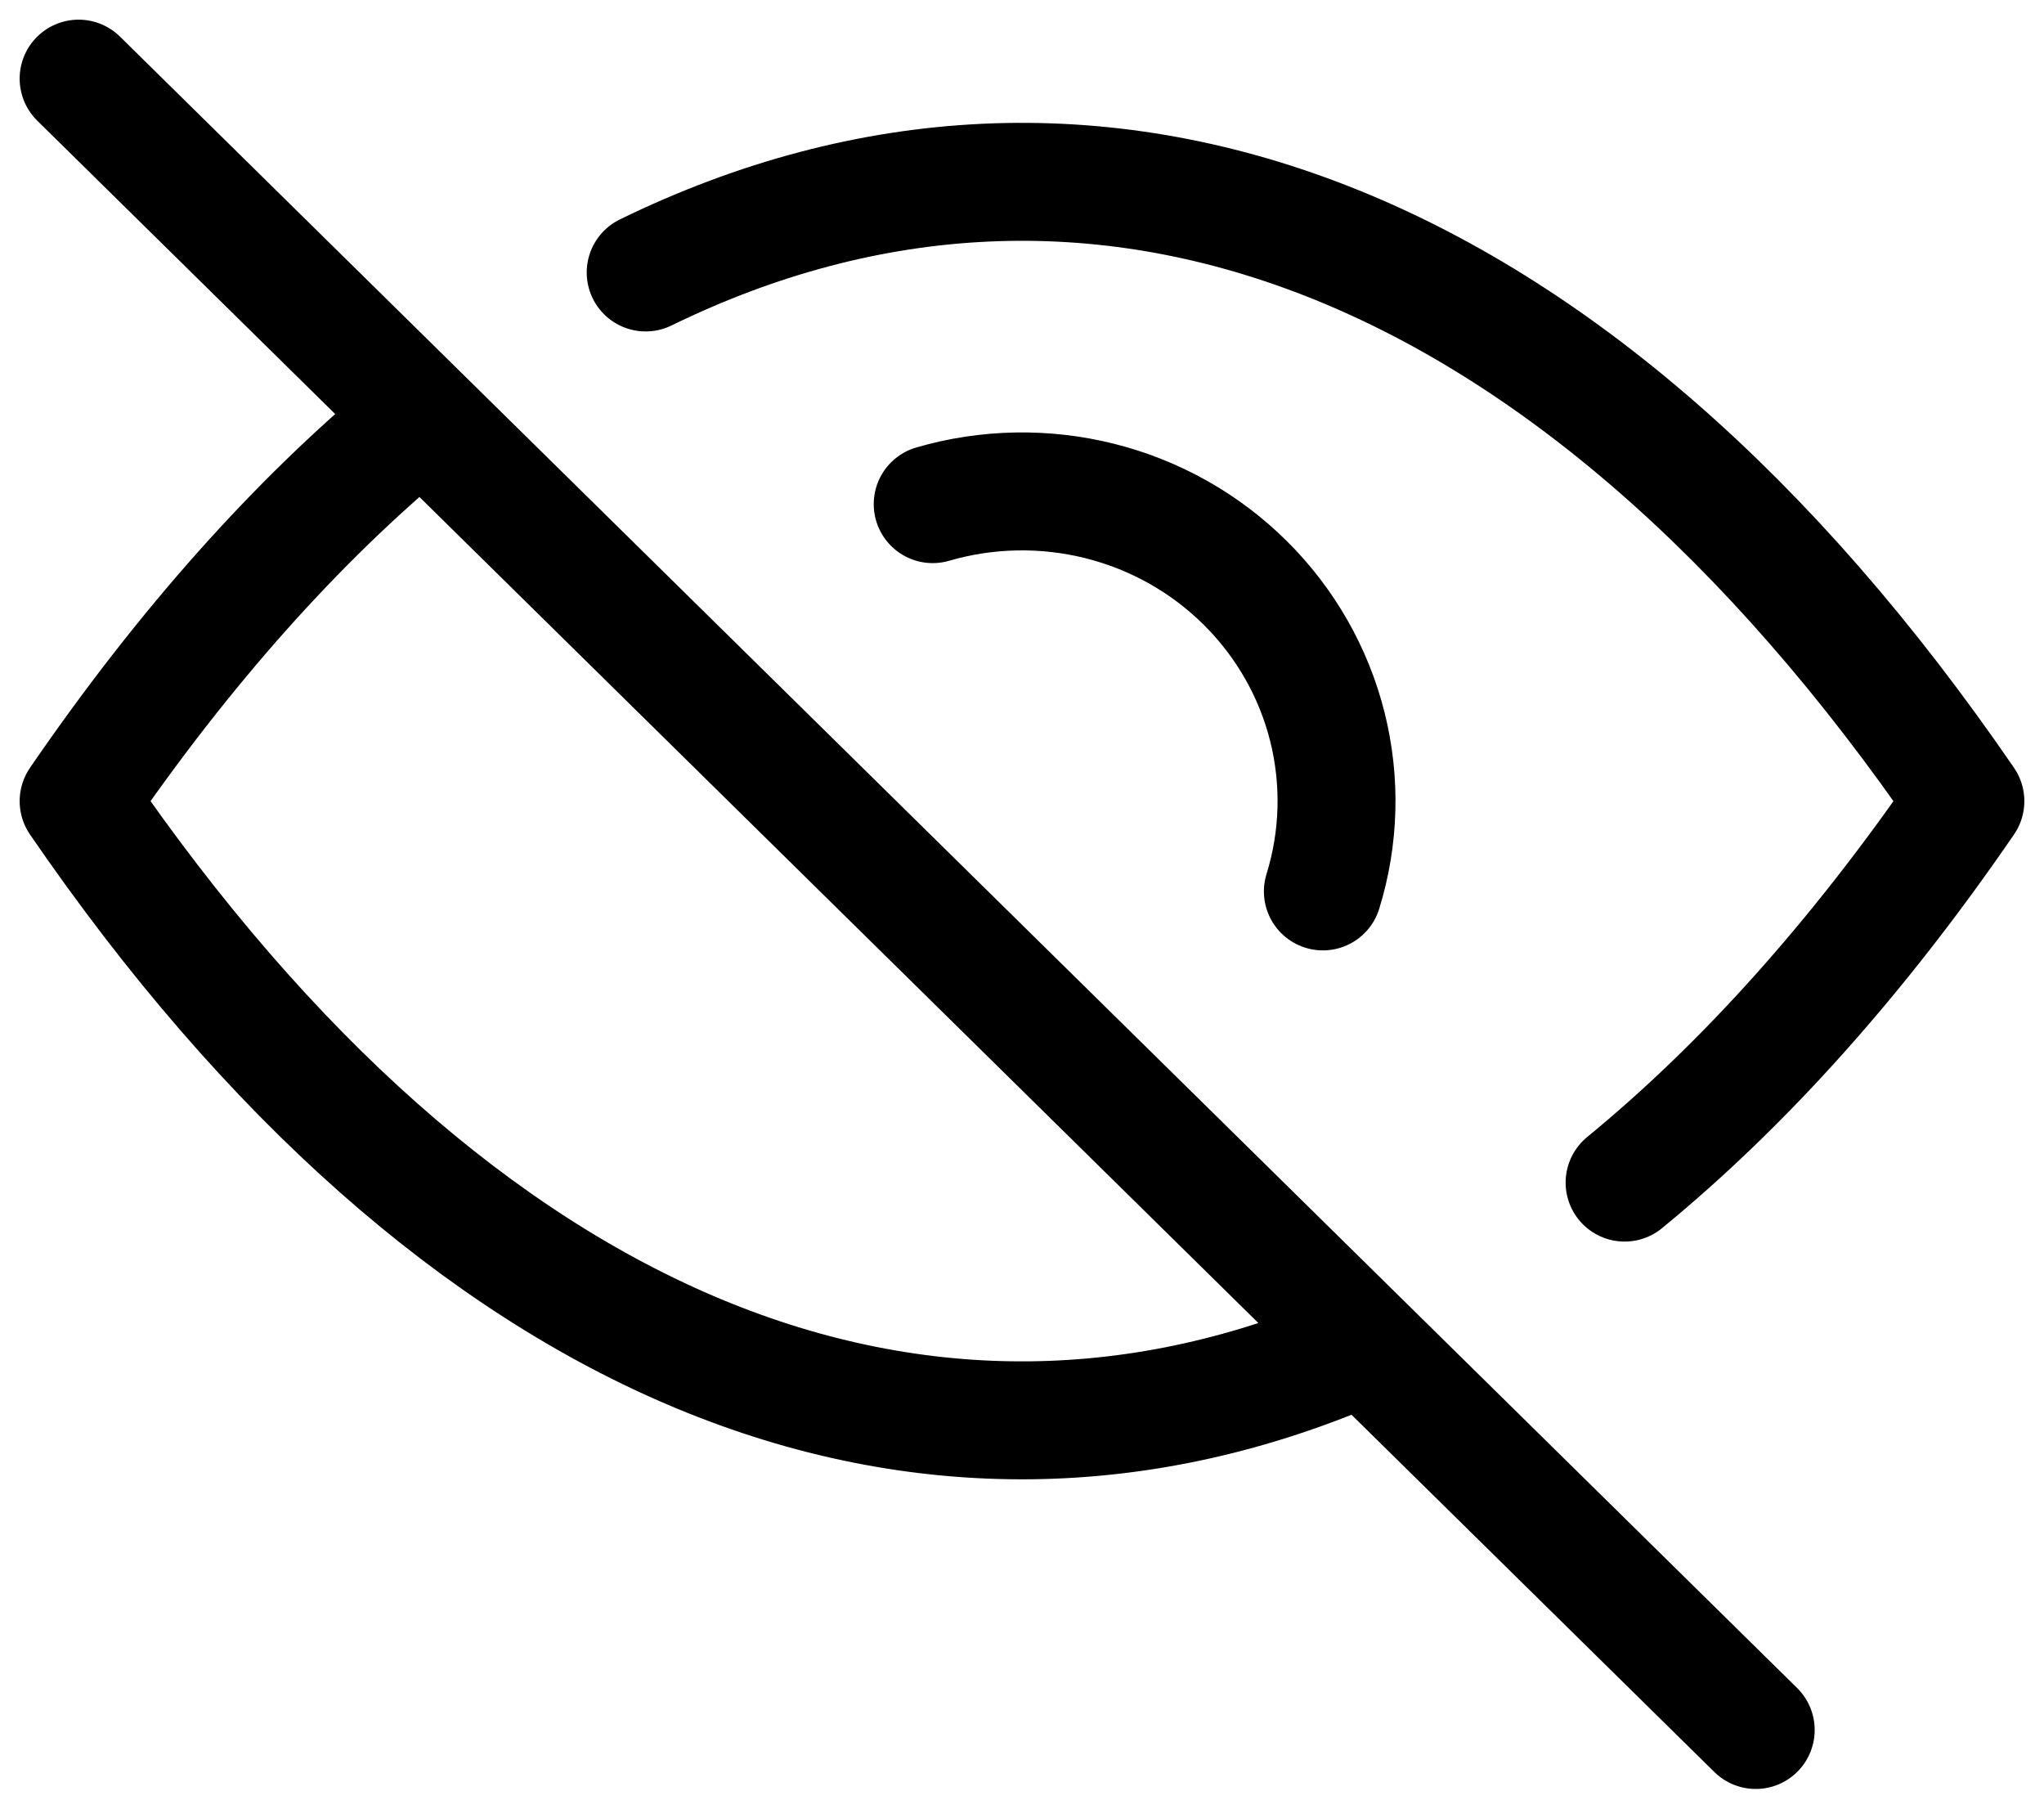 <svg width="26" height="23" viewBox="0 0 26 23" fill="none" xmlns="http://www.w3.org/2000/svg">
<path d="M1 1L22.333 22M11.864 6.411C12.557 6.209 13.293 6.196 13.993 6.372C14.693 6.548 15.332 6.908 15.841 7.414C16.35 7.919 16.71 8.55 16.884 9.241C17.057 9.931 17.038 10.655 16.827 11.336M8.213 3.465C13.899 0.688 20.023 2.929 25 10.188C23.631 12.184 22.175 13.801 20.665 15.039M17.32 17.125C11.768 19.561 5.841 17.249 1 10.188C2.347 8.224 3.777 6.627 5.261 5.397" stroke="black" stroke-width="1.5" stroke-linecap="round" stroke-linejoin="round"/>
</svg>
